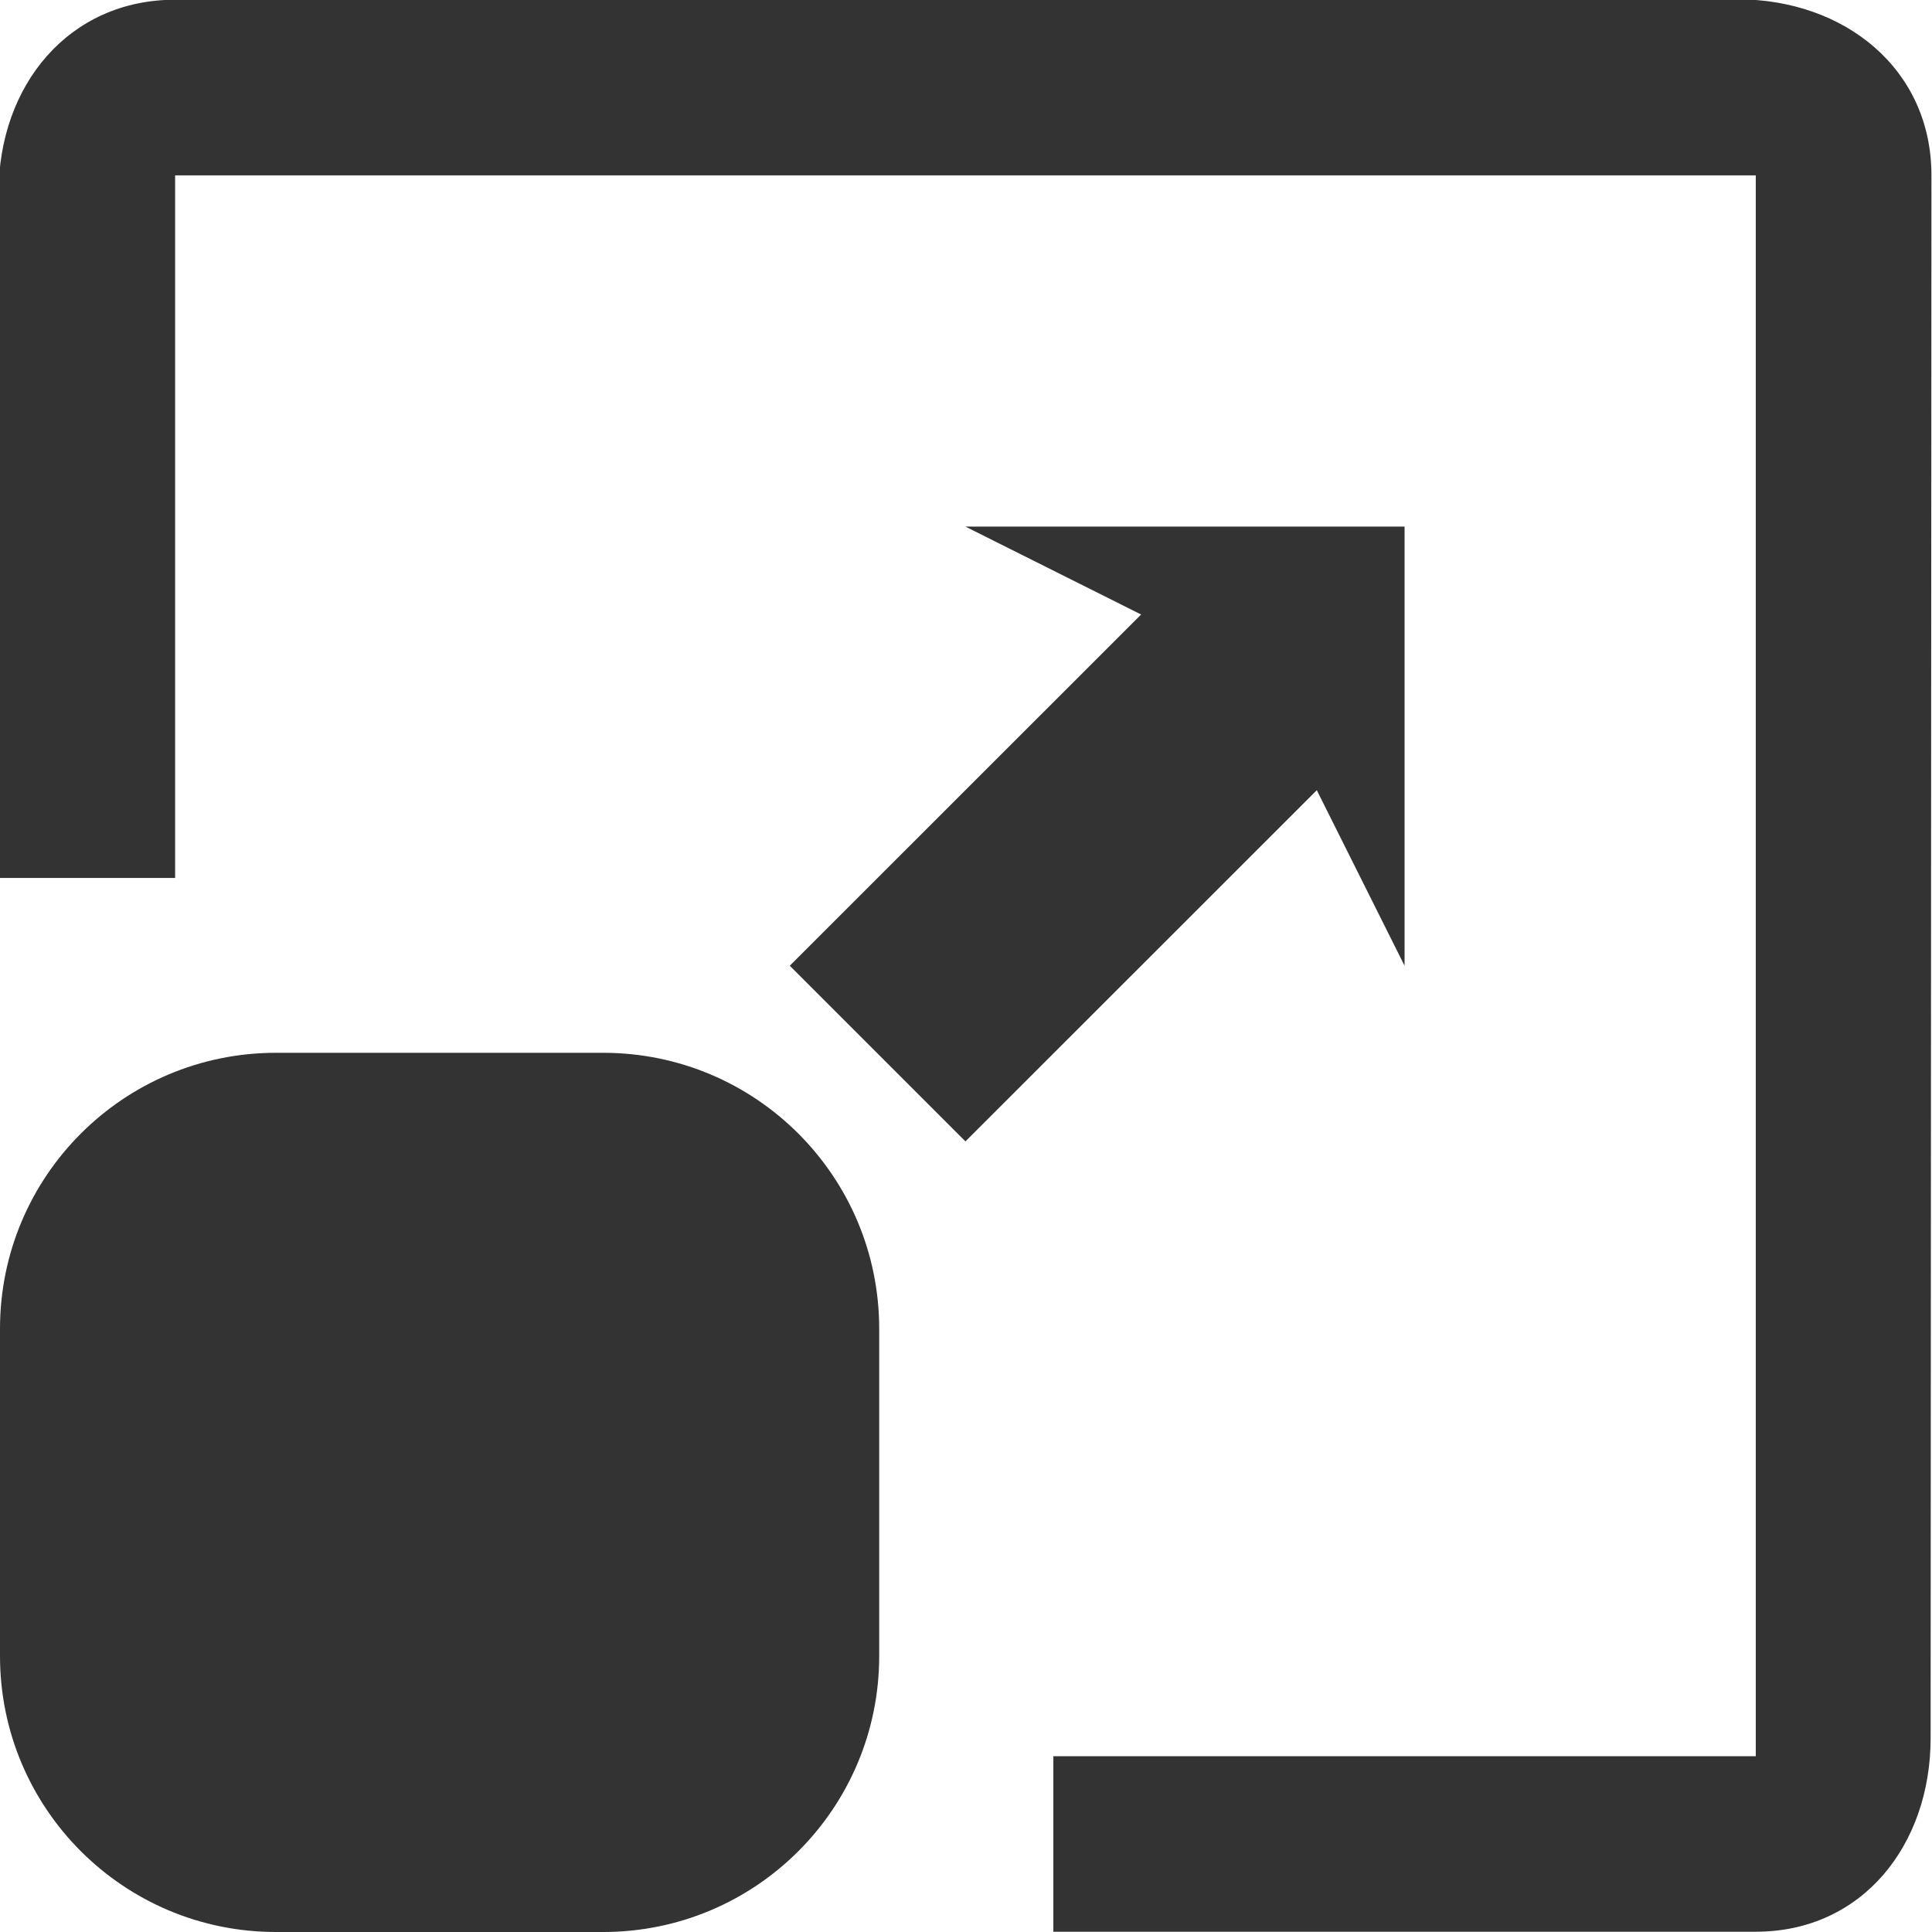 <svg 
 xmlns="http://www.w3.org/2000/svg"
 xmlns:xlink="http://www.w3.org/1999/xlink"
 width="14px" height="14px">
<path fill-rule="evenodd"  fill="rgb(51, 51, 51)"
 d="M13.990,12.595 C13.990,13.368 13.496,13.998 12.723,13.998 L7.633,13.998 L7.633,12.726 L12.723,12.726 L12.723,1.271 L1.269,1.271 L1.269,6.362 L-0.004,6.362 L-0.010,1.395 C-0.010,0.621 0.496,-0.002 1.269,-0.002 L12.591,-0.005 C13.364,-0.005 13.996,0.497 13.996,1.271 L13.990,12.595 ZM2.000,7.629 L4.371,7.629 C5.476,7.629 6.371,8.524 6.371,9.629 L6.371,12.000 C6.371,13.105 5.476,14.000 4.371,14.000 L2.000,14.000 C0.895,14.000 -0.000,13.105 -0.000,12.000 L-0.000,9.629 C-0.000,8.524 0.895,7.629 2.000,7.629 ZM10.178,3.816 L10.178,6.998 L9.542,5.726 L6.996,8.271 L5.723,6.998 L8.269,4.453 L6.996,3.816 L10.178,3.816 Z"/>
</svg>
